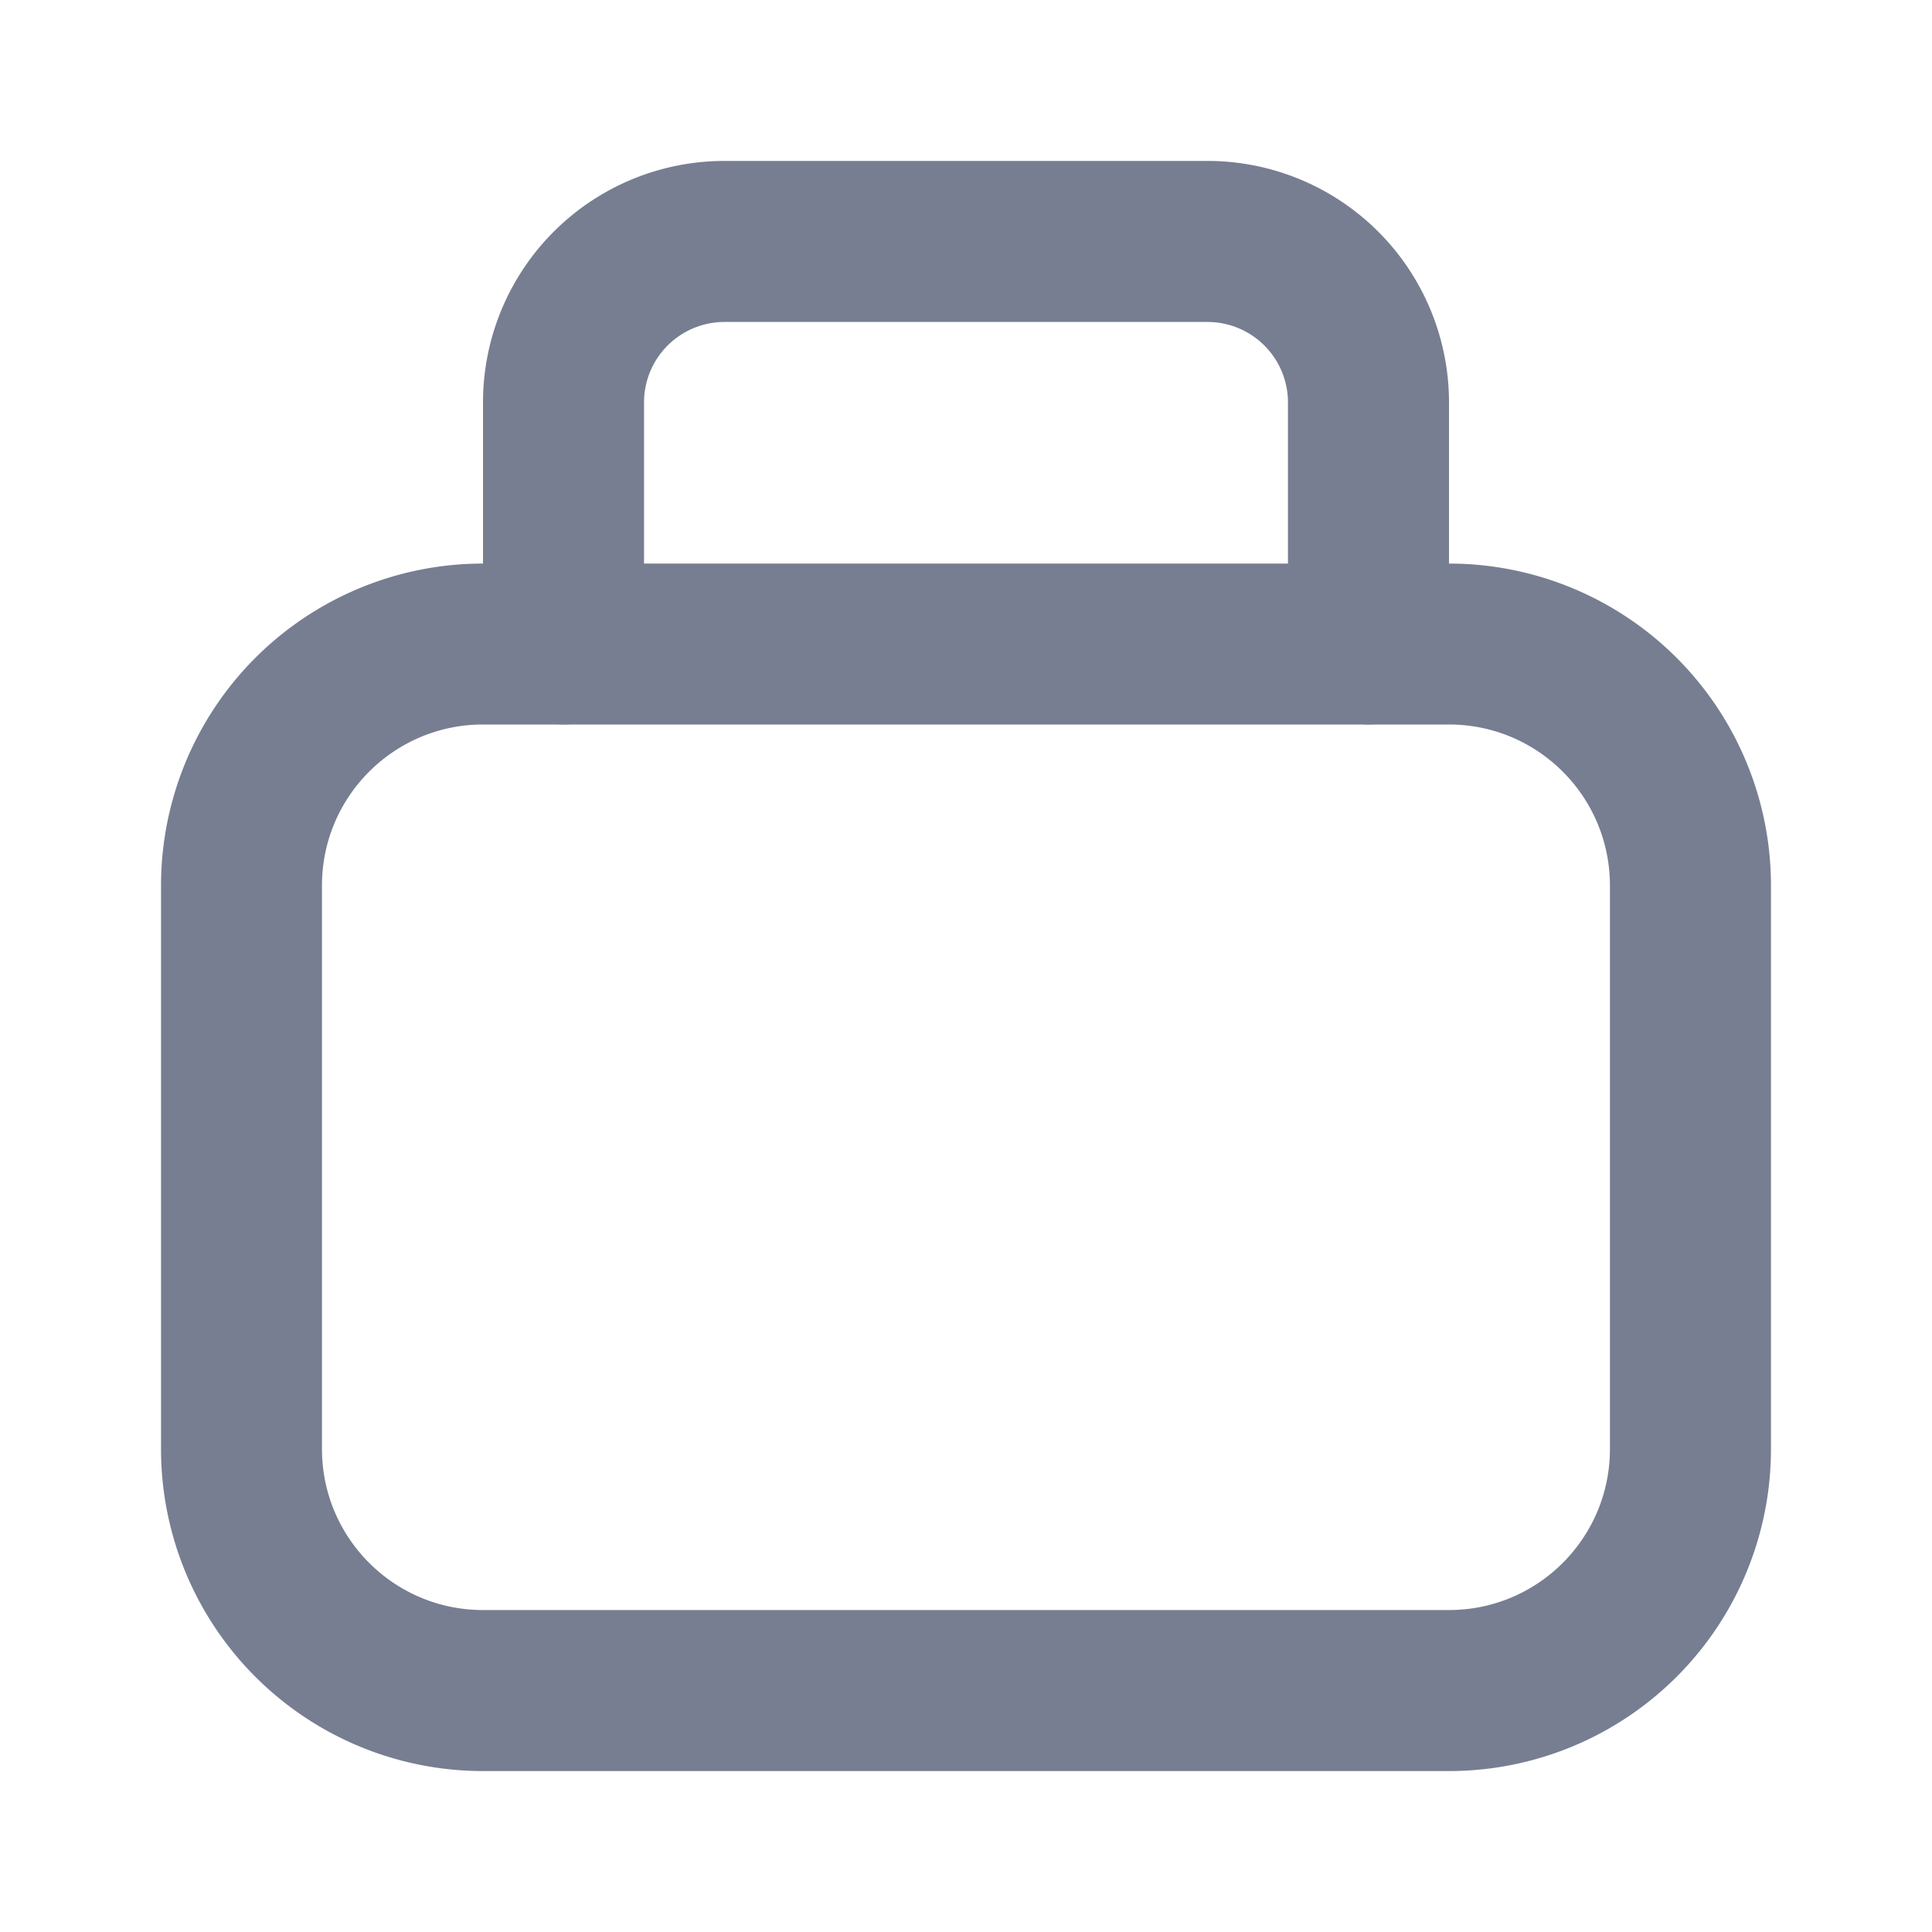 <svg xmlns="http://www.w3.org/2000/svg" width="20" height="20" fill="none"><path fill="#777E91" fill-rule="evenodd" d="M16.666 15V9.167c0-.92-.746-1.667-1.666-1.667H5c-.92 0-1.667.746-1.667 1.667V15c0 .92.746 1.667 1.667 1.667h10c.92 0 1.666-.746 1.666-1.667ZM5 5.834a3.333 3.333 0 0 0-3.333 3.333V15A3.333 3.333 0 0 0 5 18.334h10A3.333 3.333 0 0 0 18.333 15V9.167A3.333 3.333 0 0 0 15 5.834H5Z" clip-rule="evenodd"/><path fill="#777E91" fill-rule="evenodd" d="M7.5 3.333a.833.833 0 0 0-.833.833v2.5a.833.833 0 0 1-1.667 0v-2.5a2.5 2.5 0 0 1 2.5-2.5h5a2.5 2.5 0 0 1 2.5 2.5v2.5a.833.833 0 1 1-1.667 0v-2.5a.833.833 0 0 0-.833-.833h-5Z" clip-rule="evenodd"/></svg>
